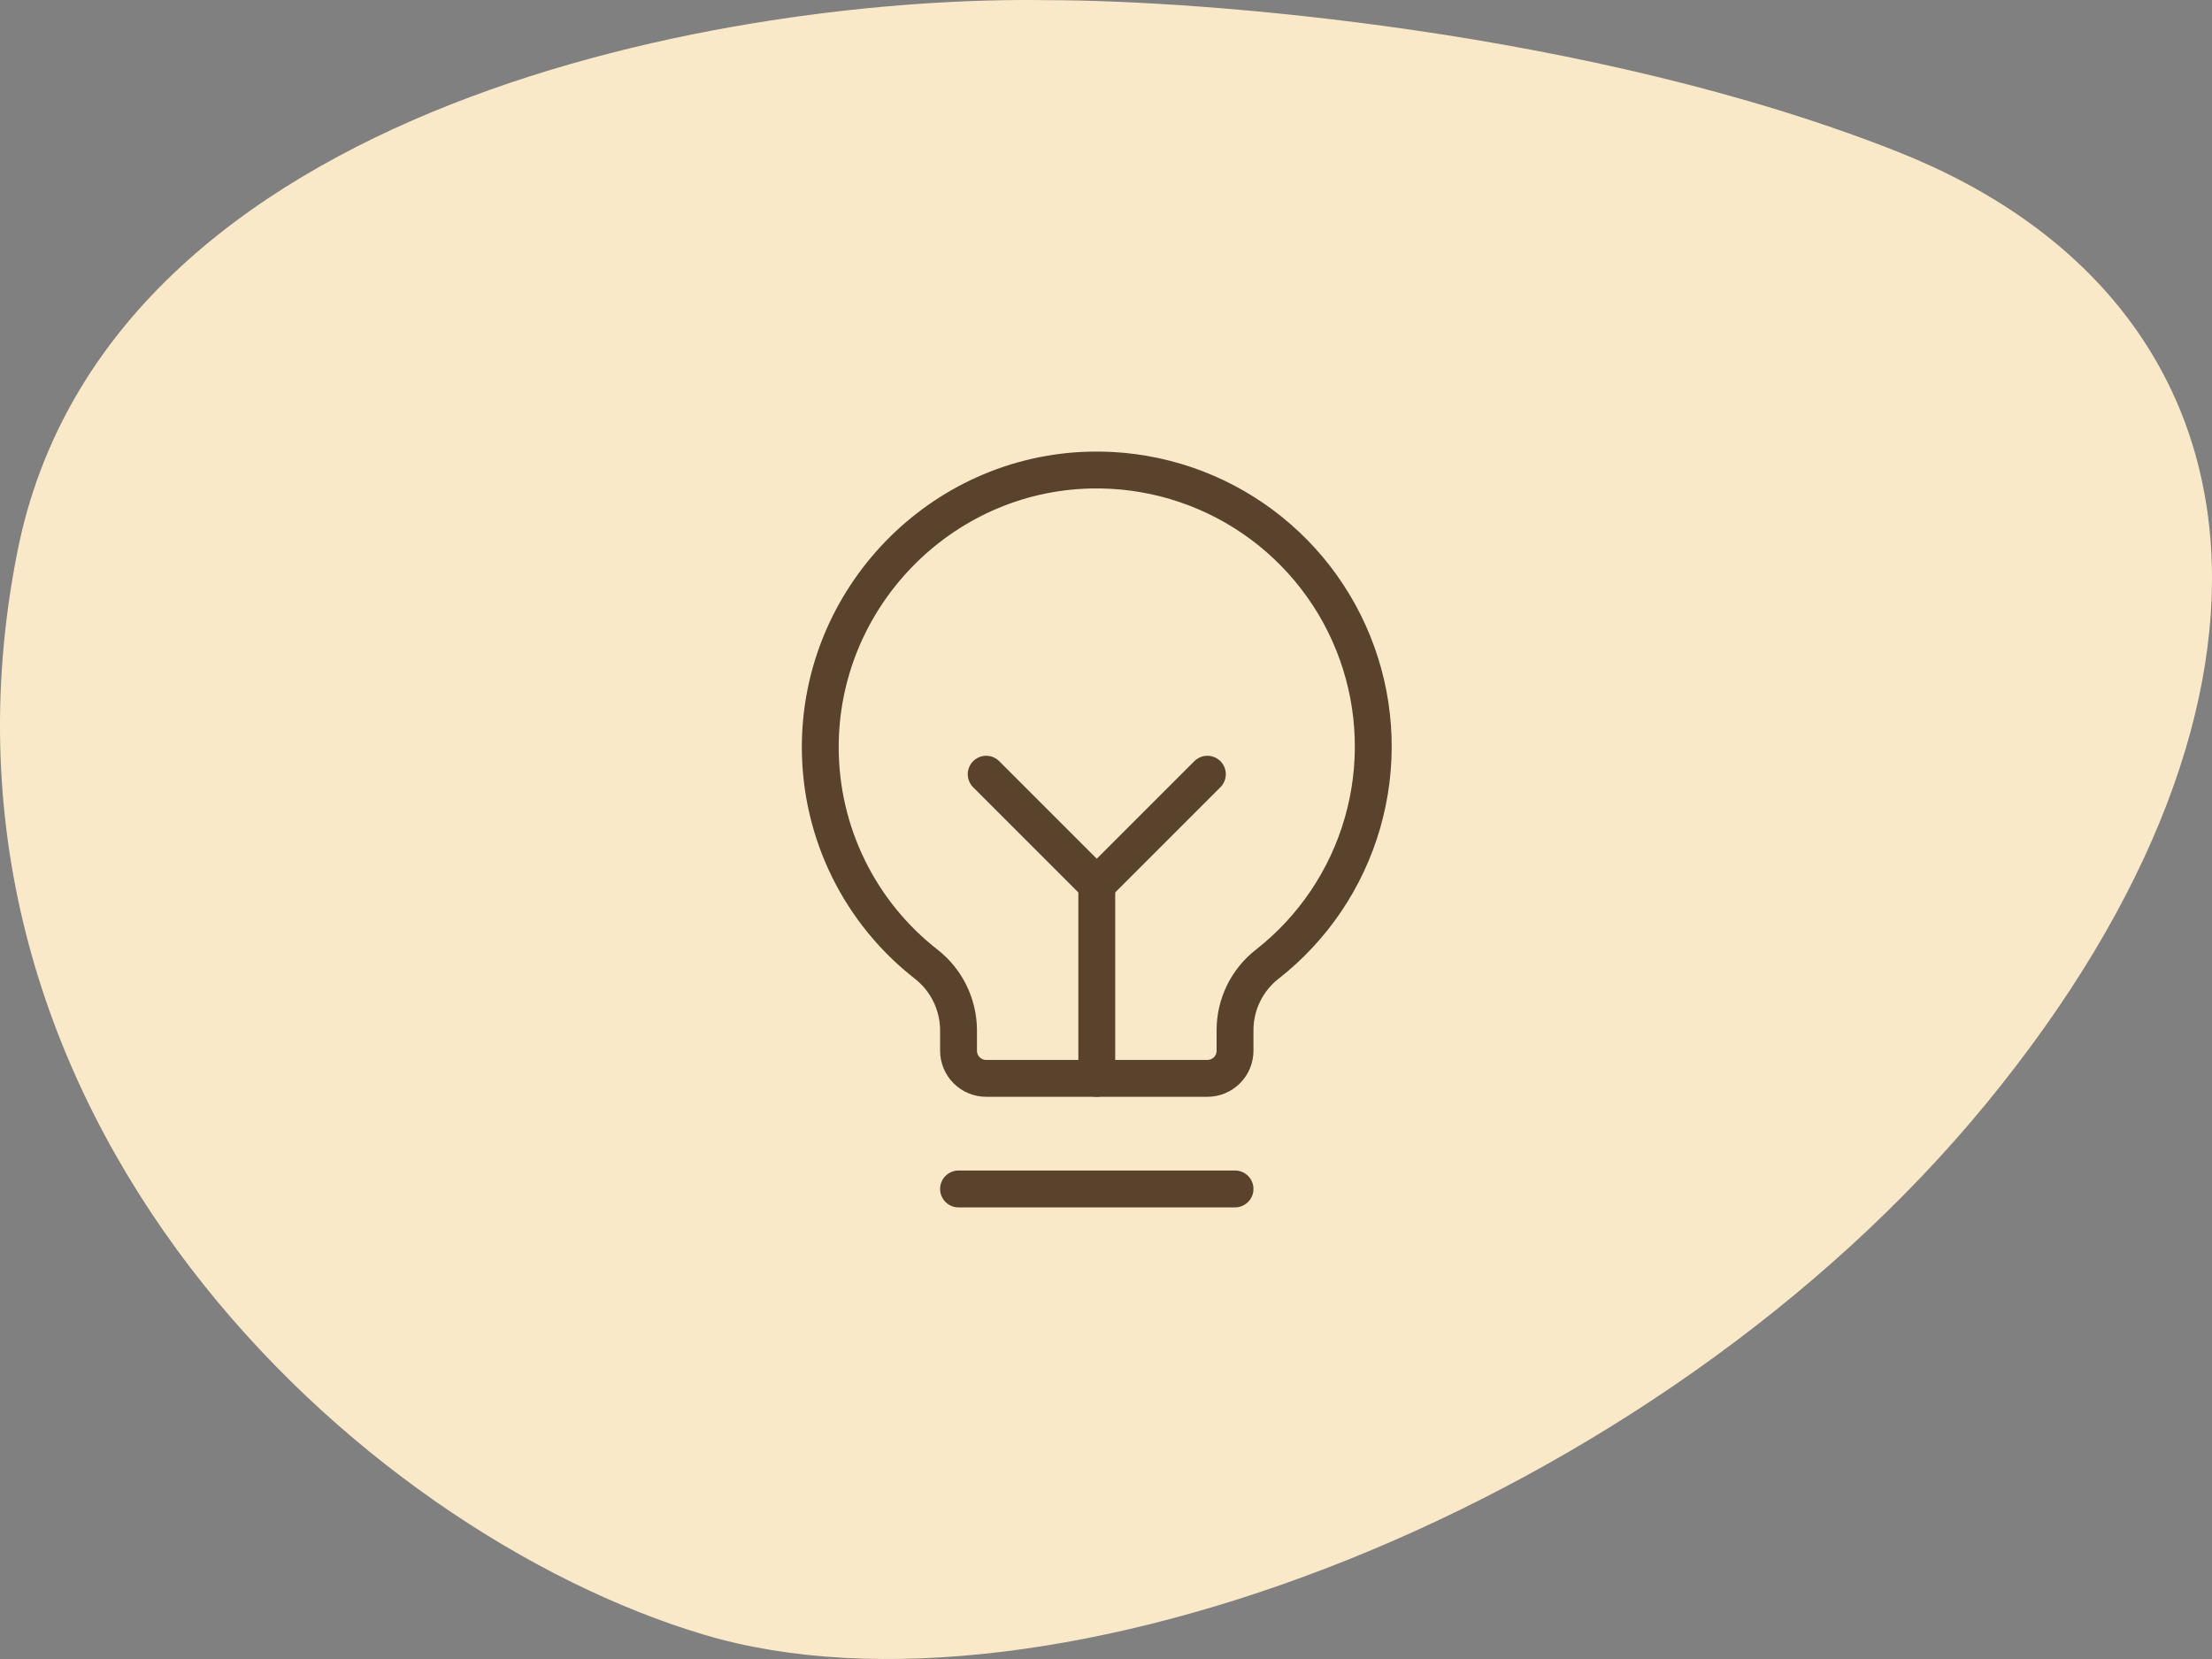 <svg width="120" height="90" viewBox="0 0 120 90" fill="none" xmlns="http://www.w3.org/2000/svg">
<rect x="0" y="0" width="120" height="90" fill="#808080" stroke="none"/>
<path d="M0.946 29.919C5.83 5.356 40.222 -0.256 56.808 0.009C65.253 0.009 86.295 1.65 102.901 8.214C123.658 16.419 125.795 37.859 107.785 59.828C89.775 81.798 56.808 94.238 38.187 88.68C19.567 83.121 -5.159 60.623 0.946 29.919Z" fill="#FAE9C8"/>
<path d="M52 64.5H67" stroke="#59432D" stroke-width="2" stroke-linecap="round" stroke-linejoin="round"/>
<path d="M59.5 58.5V48" stroke="#59432D" stroke-width="2" stroke-linecap="round" stroke-linejoin="round"/>
<path d="M53.5 42L59.5 48L65.5 42" stroke="#59432D" stroke-width="2" stroke-linecap="round" stroke-linejoin="round"/>
<path d="M50.256 52.314C48.471 50.925 47.024 49.148 46.027 47.118C45.03 45.088 44.508 42.857 44.5 40.595C44.463 32.458 51.006 25.689 59.144 25.501C62.293 25.427 65.386 26.345 67.984 28.127C70.582 29.909 72.553 32.464 73.617 35.429C74.682 38.394 74.785 41.619 73.914 44.646C73.043 47.673 71.24 50.35 68.763 52.295C68.215 52.718 67.772 53.261 67.466 53.882C67.161 54.502 67.001 55.184 67 55.876V57.001C67 57.399 66.842 57.781 66.561 58.062C66.279 58.343 65.898 58.501 65.5 58.501H53.5C53.102 58.501 52.721 58.343 52.44 58.062C52.158 57.781 52 57.399 52 57.001V55.876C51.995 55.19 51.836 54.513 51.534 53.896C51.233 53.279 50.796 52.739 50.256 52.314V52.314Z" stroke="#59432D" stroke-width="2" stroke-linecap="round" stroke-linejoin="round"/>
</svg>
